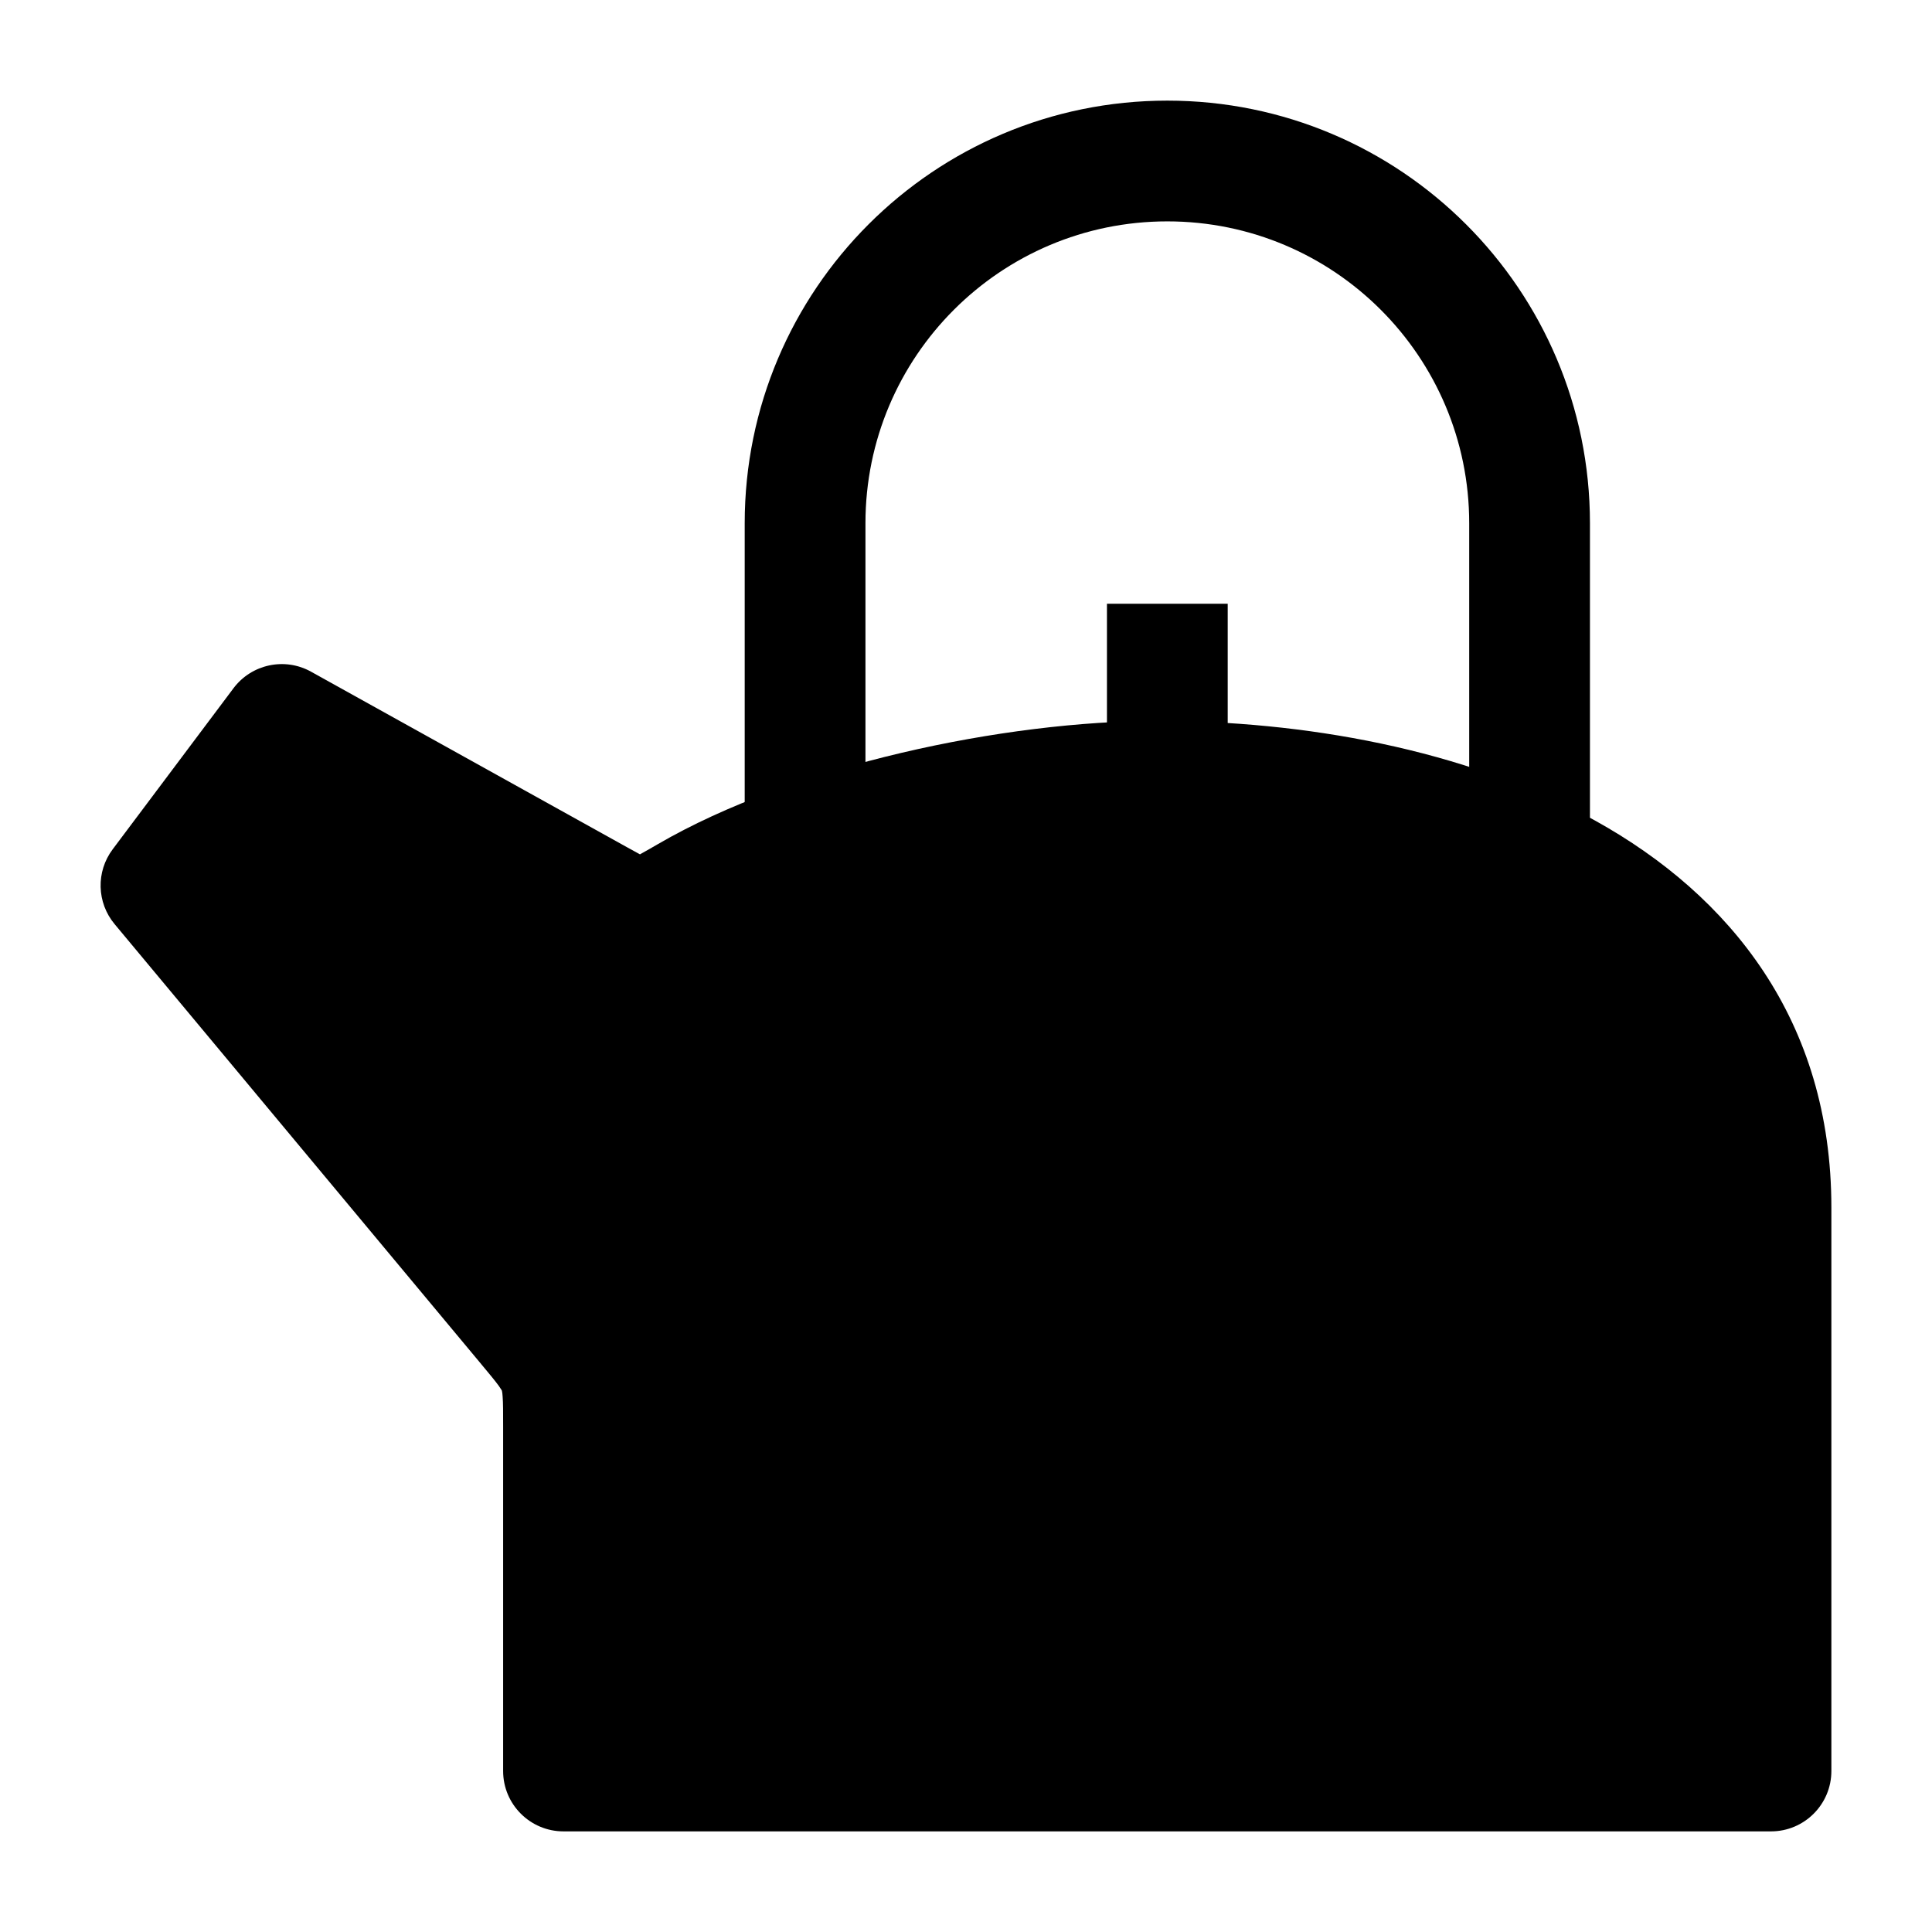 <svg width="24" height="24" viewBox="0 0 24 24" xmlns="http://www.w3.org/2000/svg">
    <path fill-rule="evenodd" clip-rule="evenodd" d="M9.251 6.5C9.251 3.601 11.601 1.25 14.501 1.25C17.4 1.25 19.751 3.601 19.751 6.5V10.5H18.251V6.5C18.251 4.429 16.572 2.75 14.501 2.75C12.43 2.75 10.751 4.429 10.751 6.5V10H9.251V6.5Z"/>
    <path d="M2.9 8.55C3.125 8.25 3.537 8.162 3.864 8.344L7.788 10.524C7.854 10.561 7.906 10.589 7.95 10.613L7.978 10.597C8.032 10.568 8.093 10.532 8.171 10.487C9.862 9.504 12.477 8.955 14.392 8.955C16.149 8.955 18.19 9.291 19.821 10.197C21.487 11.123 22.75 12.671 22.75 15V22C22.75 22.414 22.414 22.75 22 22.75H7C6.586 22.75 6.25 22.414 6.25 22V17.724C6.25 17.535 6.25 17.43 6.244 17.351C6.242 17.316 6.239 17.297 6.237 17.287C6.236 17.282 6.235 17.278 6.235 17.278L6.235 17.277L6.235 17.276C6.235 17.276 6.233 17.273 6.231 17.268C6.226 17.259 6.215 17.243 6.195 17.214C6.148 17.15 6.081 17.069 5.96 16.924L1.424 11.48C1.201 11.213 1.191 10.828 1.4 10.55L2.9 8.55Z"/>
    <path fill-rule="evenodd" clip-rule="evenodd" d="M15.251 7.5V9.5H13.751V7.5H15.251Z"/>
</svg>
